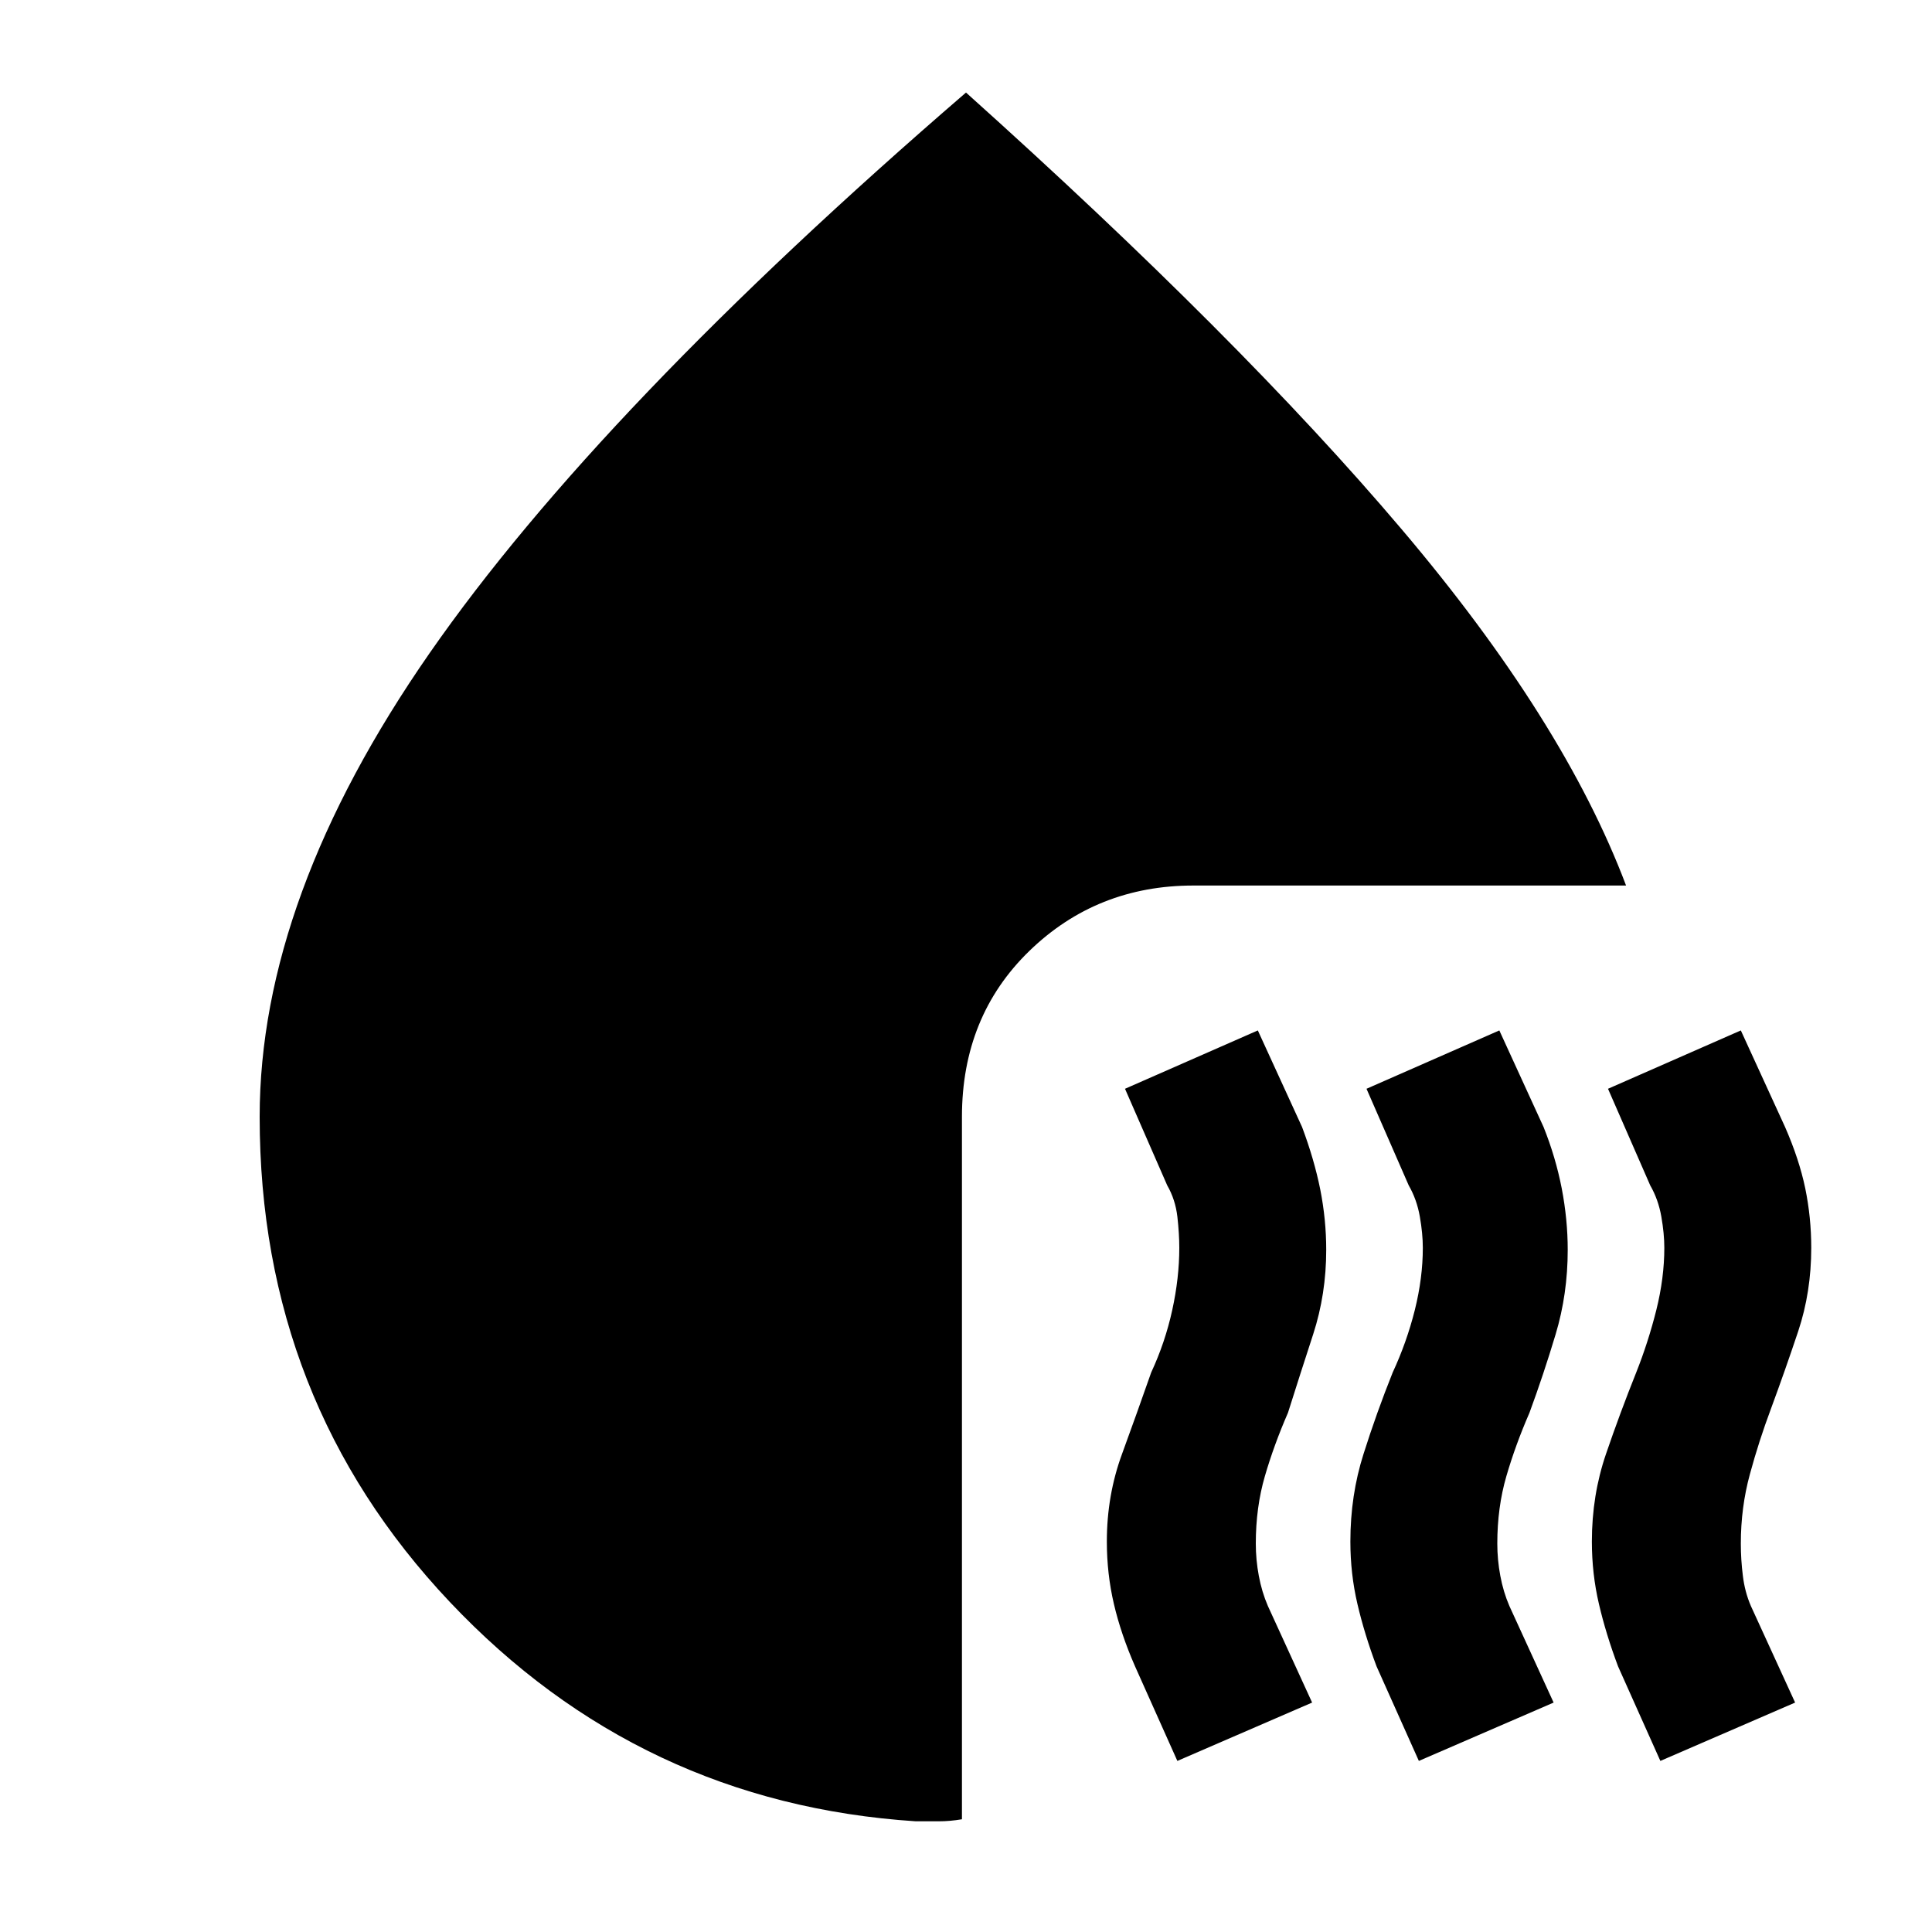 <svg xmlns="http://www.w3.org/2000/svg" height="20" width="20"><path d="m12.188 18.229-.438-.979q-.146-.333-.219-.646-.073-.312-.073-.646 0-.479.157-.906.156-.427.302-.844.145-.312.218-.646.073-.333.073-.645 0-.146-.02-.323-.021-.177-.105-.323l-.437-1 1.375-.604.458 1q.125.333.188.645.062.313.062.626 0 .458-.135.874-.136.417-.261.813-.145.333-.239.656t-.094.698q0 .167.031.333.031.167.094.313l.458 1Zm2.5 0-.438-.979q-.125-.333-.198-.646-.073-.312-.073-.646 0-.479.136-.906.135-.427.302-.844.145-.312.229-.646.083-.333.083-.645 0-.146-.031-.323-.031-.177-.115-.323l-.437-1 1.375-.604.458 1q.125.312.188.635.062.323.062.636 0 .458-.125.874-.125.417-.271.813-.145.333-.239.656t-.094.698q0 .167.031.333.031.167.094.313l.458 1Zm2.5 0-.438-.979q-.125-.333-.198-.646-.073-.312-.073-.646 0-.479.146-.906.146-.427.313-.844.124-.312.208-.646.083-.333.083-.645 0-.146-.031-.323-.031-.177-.115-.323l-.437-1 1.375-.604.458 1q.146.333.209.635.062.302.062.615 0 .458-.135.864-.136.407-.282.802-.125.334-.218.677-.094.344-.094.719 0 .167.021.333.02.167.083.313l.458 1Zm-14.5-6.667q0-2.27 1.76-4.802Q6.208 4.229 10 .958q2.833 2.542 4.51 4.521 1.678 1.979 2.323 3.688h-4.479q-1 0-1.698.677t-.698 1.718v7.271q-.125.021-.239.021h-.24q-2.854-.187-4.823-2.271-1.968-2.083-1.968-5.021Z"/></svg>